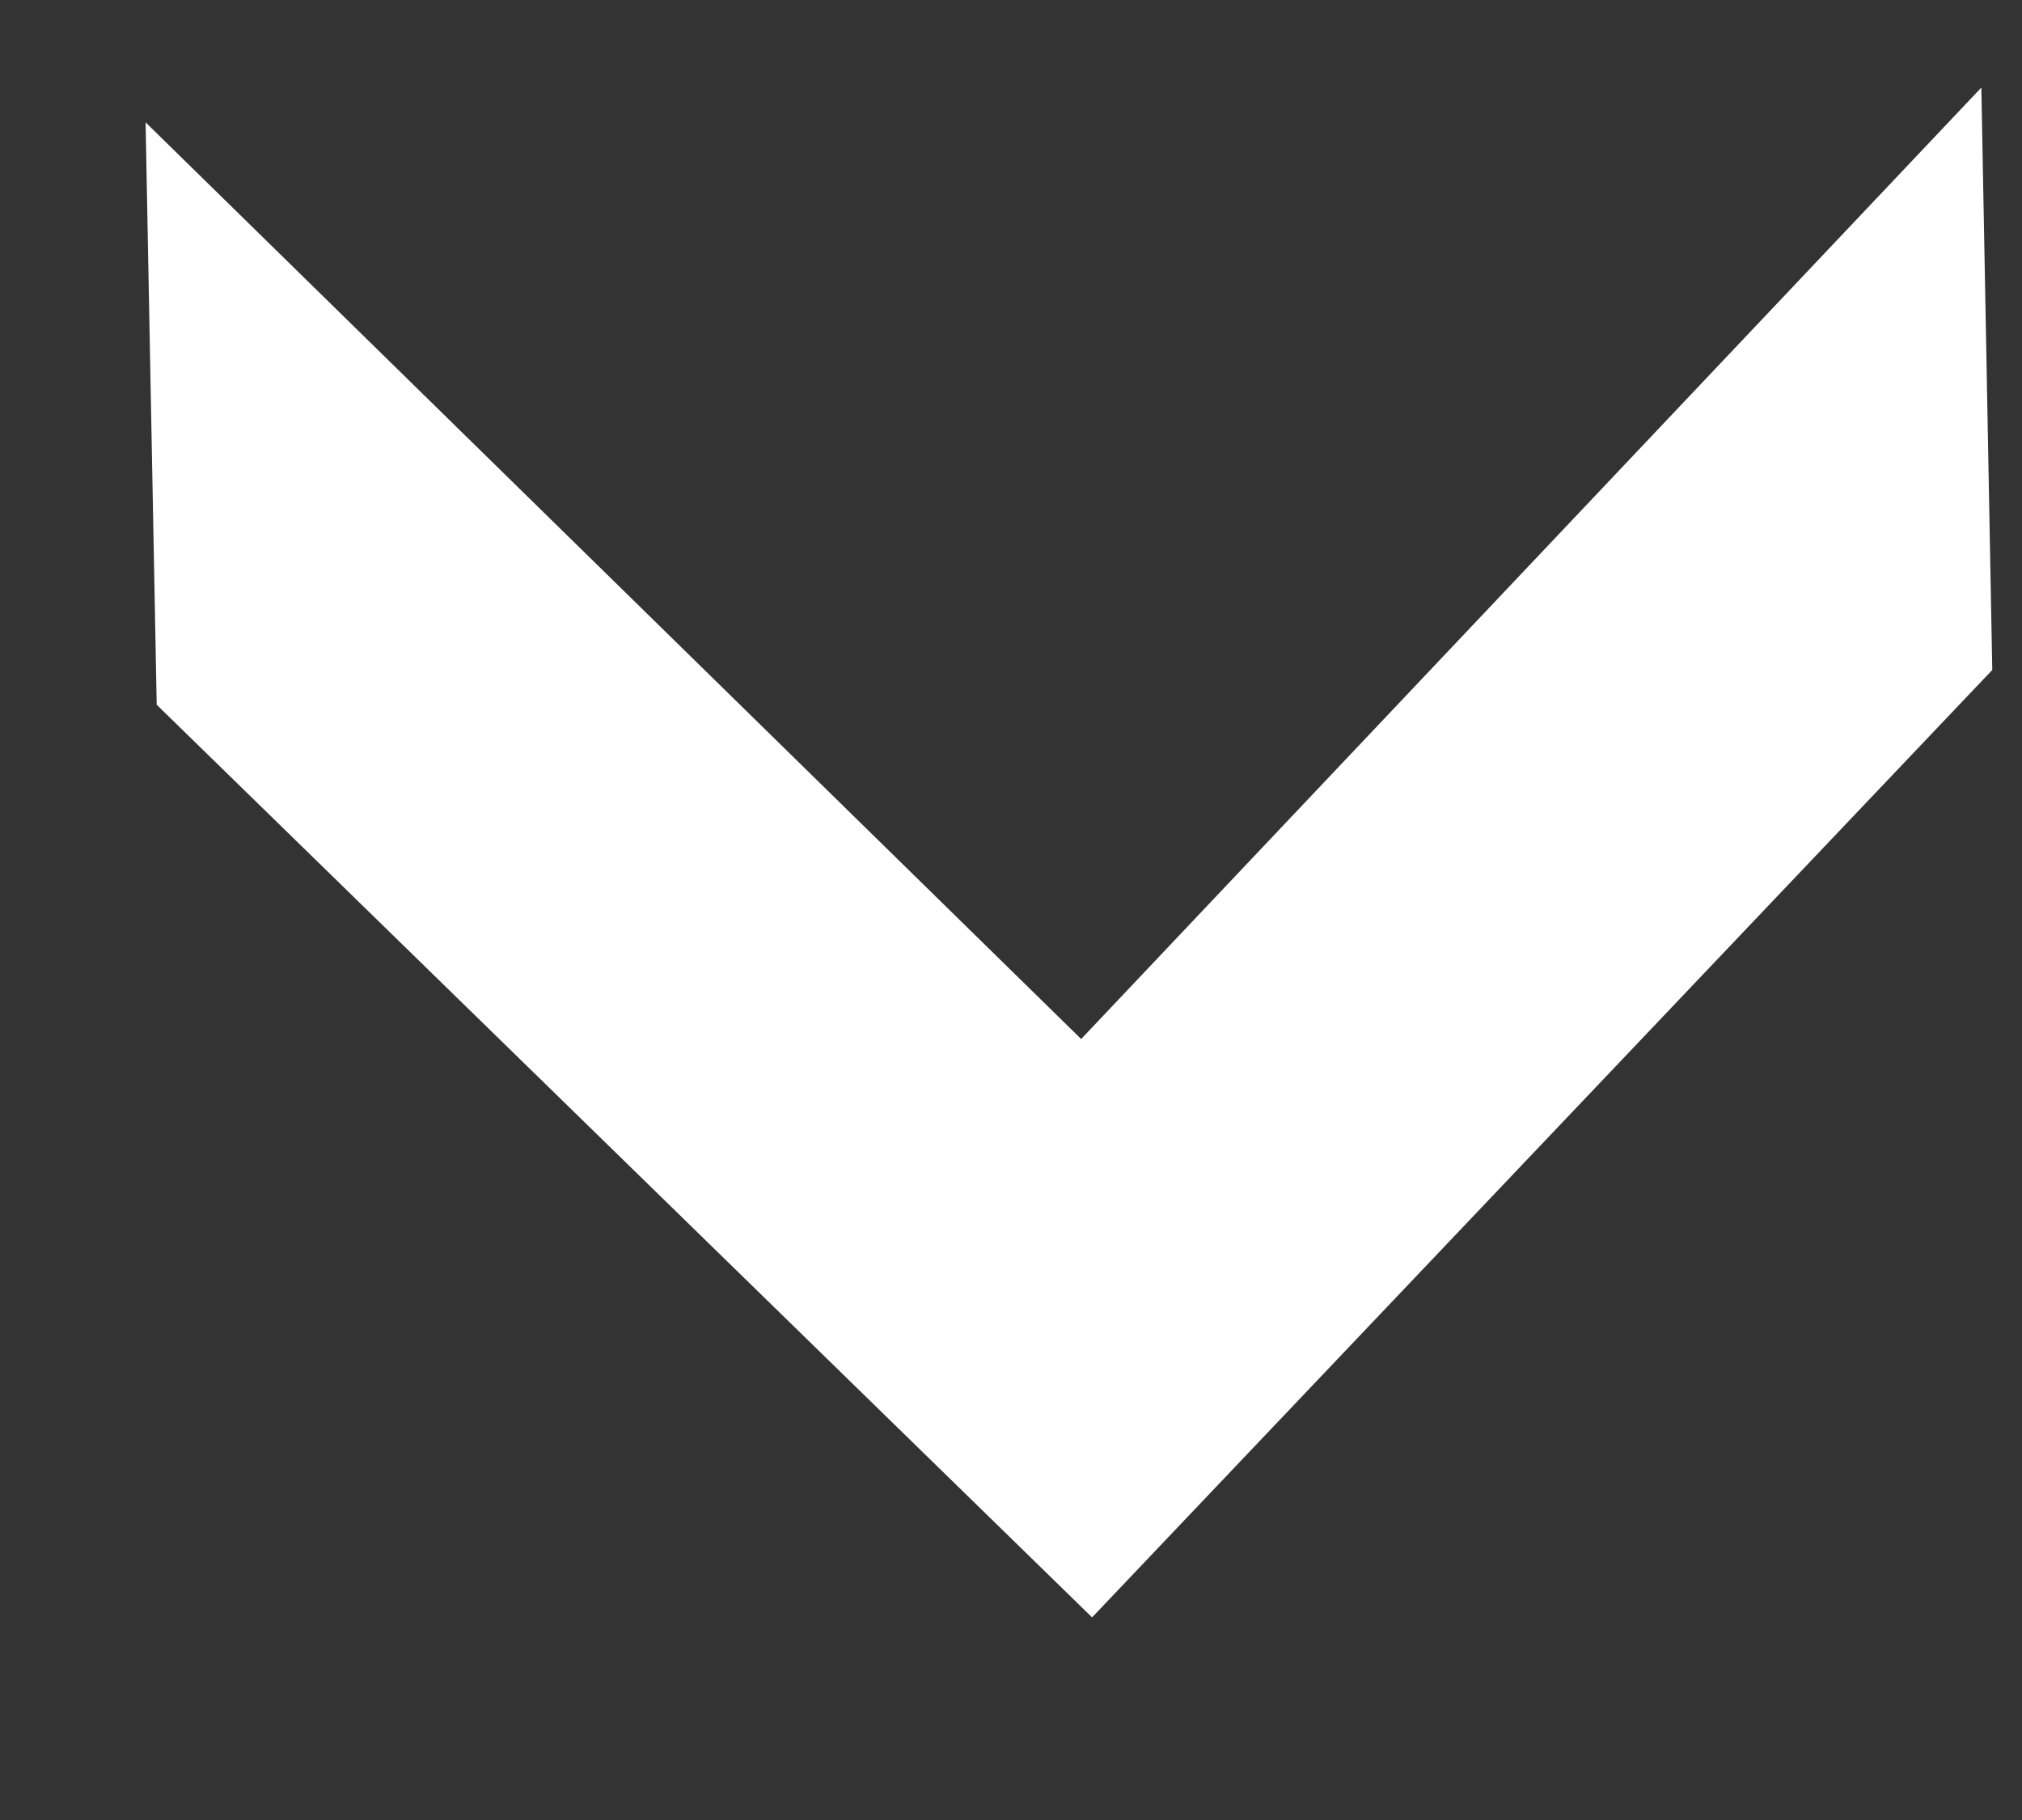 <svg width="10" height="9" viewBox="0 0 10 9" fill="none" xmlns="http://www.w3.org/2000/svg">
<rect x="0" y="0" width="10" height="9" fill="#333333" stroke="none"/>
<path d="M9.799 0.433L9.853 3.313L5.401 7.998L0.775 3.485L0.72 0.605L5.347 5.138L9.799 0.433Z" fill="white"/>
</svg>
